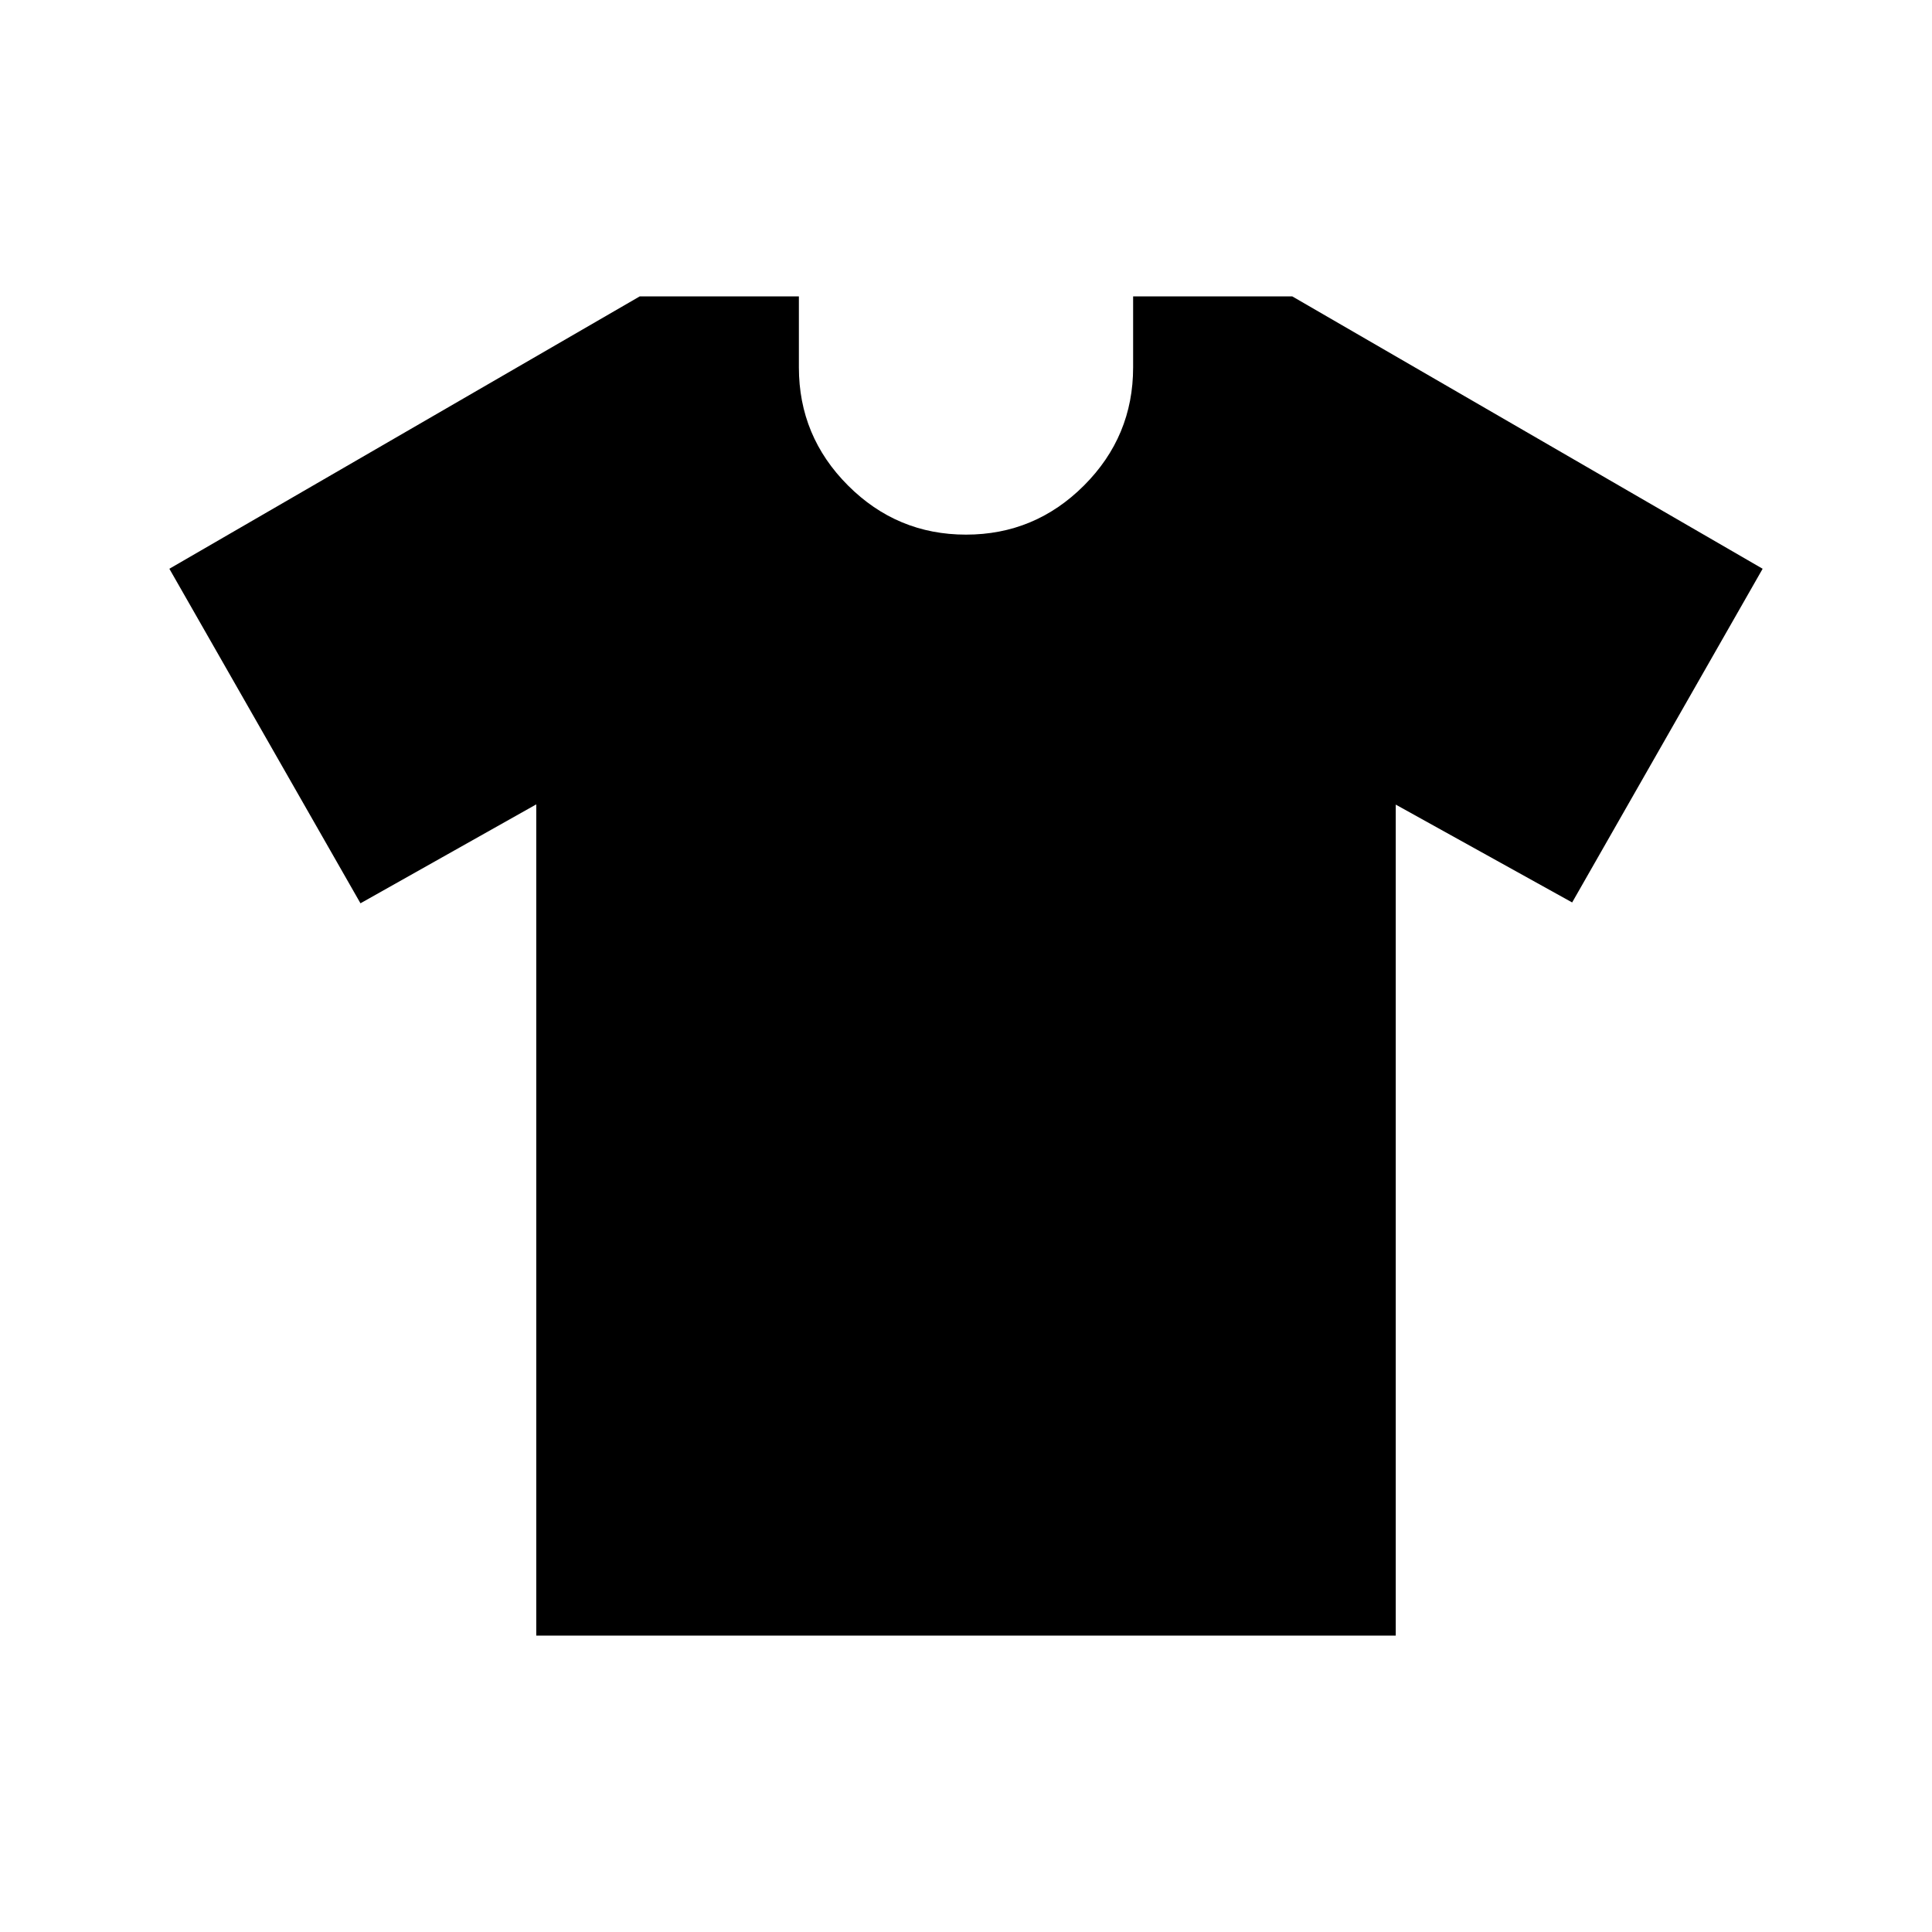 <svg xmlns="http://www.w3.org/2000/svg" height="24" viewBox="0 -960 960 960" width="24"><path d="m266.463-560.31-87.347 49.154-94.96-166.228 233.73-135.345h79.075v35.281q0 34.26 24.403 58.682 24.403 24.421 58.636 24.421 34.233 0 58.636-24.421 24.403-24.422 24.403-58.682v-35.281h79.075l233.73 135.345-94.652 165.805-87.655-48.616v412.924H266.463V-560.31Z"/></svg>